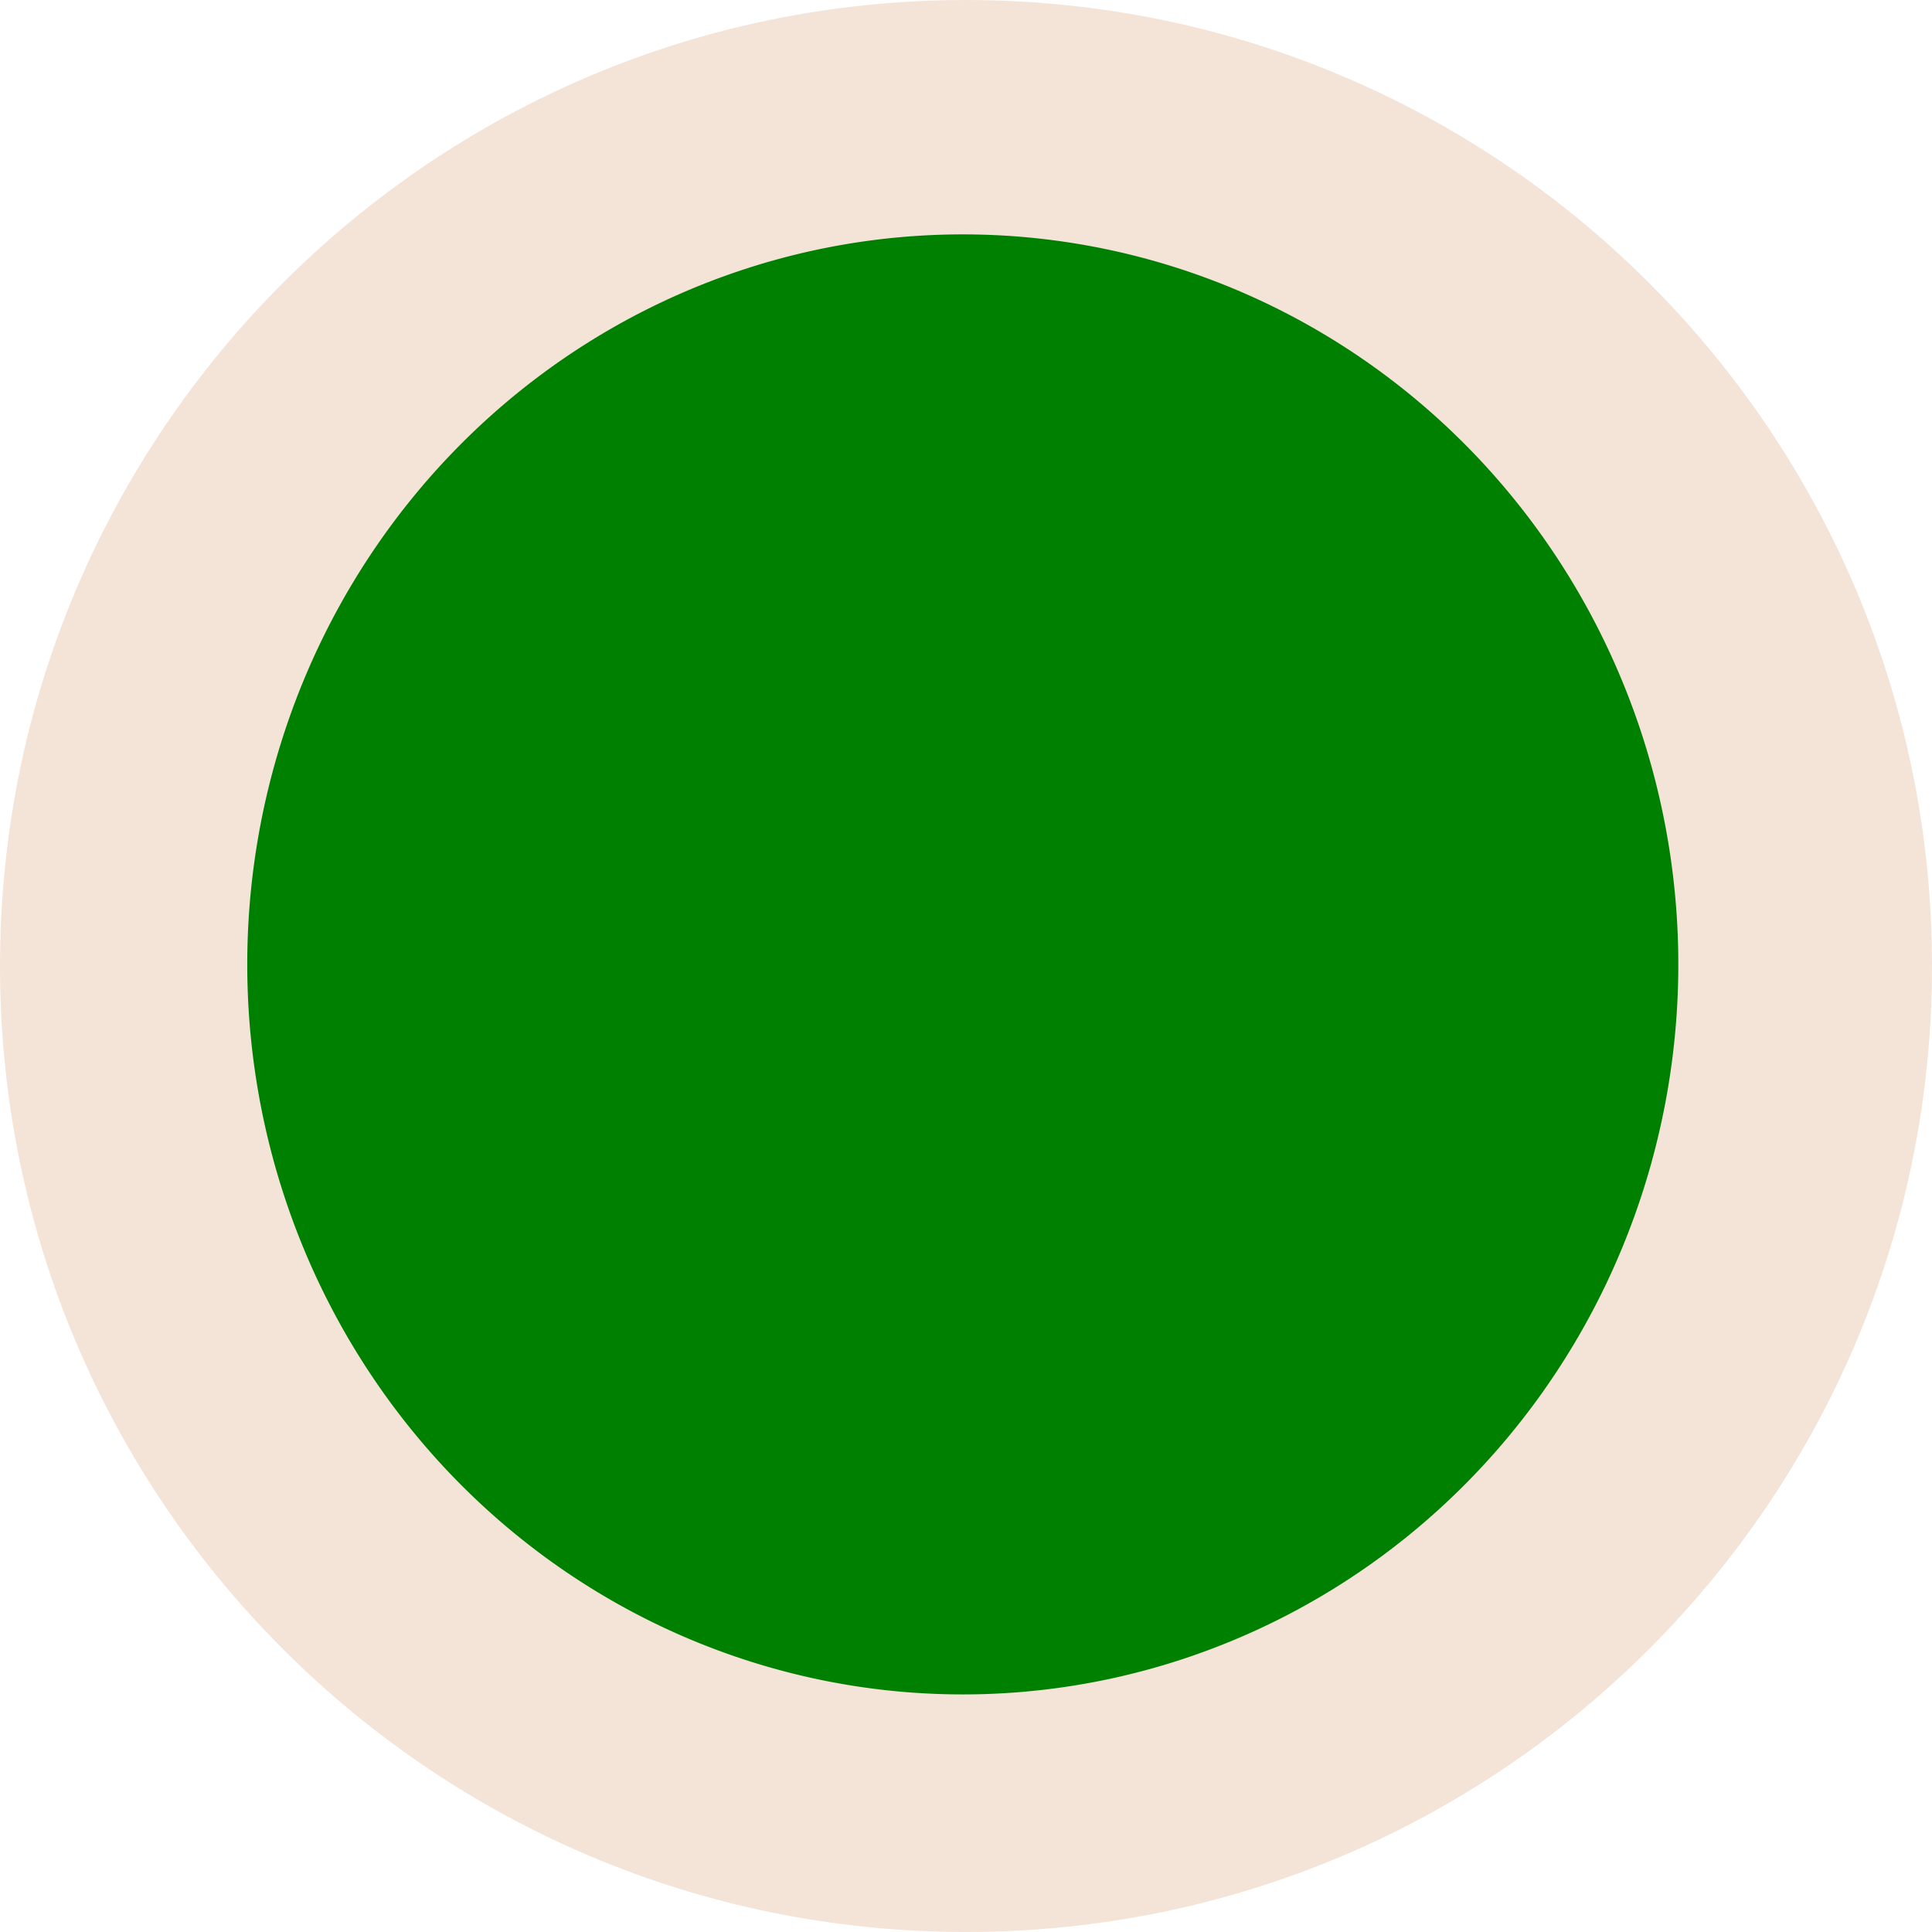 <?xml version="1.0" encoding="UTF-8" standalone="no"?>
<!-- Created with Inkscape (http://www.inkscape.org/) -->

<svg
   xmlns:dc="http://purl.org/dc/elements/1.1/"
   xmlns:cc="http://creativecommons.org/ns#"
   xmlns:rdf="http://www.w3.org/1999/02/22-rdf-syntax-ns#"
   xmlns:svg="http://www.w3.org/2000/svg"
   xmlns="http://www.w3.org/2000/svg"
   xmlns:sodipodi="http://sodipodi.sourceforge.net/DTD/sodipodi-0.dtd"
   xmlns:inkscape="http://www.inkscape.org/namespaces/inkscape"
   width="400"
   height="400"
   id="svg2"
   version="1.1"
   inkscape:version="0.48.4 r9939"
   sodipodi:docname="standby.svg">
  <defs
     id="defs4" />
  <sodipodi:namedview
     id="base"
     pagecolor="#ffffff"
     bordercolor="#666666"
     borderopacity="1.0"
     inkscape:pageopacity="1"
     inkscape:pageshadow="2"
     inkscape:zoom="0.49497475"
     inkscape:cx="-181.82806"
     inkscape:cy="161.34921"
     inkscape:document-units="px"
     inkscape:current-layer="layer1"
     showgrid="false"
     inkscape:window-width="1366"
     inkscape:window-height="712"
     inkscape:window-x="0"
     inkscape:window-y="0"
     inkscape:window-maximized="1"
     fit-margin-top="0"
     fit-margin-left="0"
     fit-margin-right="0"
     fit-margin-bottom="0" />
  <g
     inkscape:label="Layer 1"
     inkscape:groupmode="layer"
     id="layer1"
     transform="translate(-157,-261.362)">
    <path
       sodipodi:type="arc"
       style="fill:#f4e3d7"
       id="path2991"
       sodipodi:cx="357.14285"
       sodipodi:cy="460.93362"
       sodipodi:rx="200"
       sodipodi:ry="200"
       d="m 557.143,460.934 c 0,110.457 -89.543,200 -200,200 -110.457,0 -200,-89.543 -200,-200 0,-110.457 89.543,-200 200,-200 110.457,0 200,89.543 200,200 z"
       transform="translate(-0.143,0.429)" />
    <path
       transform="matrix(1.037,0,0,1.058,-14.022,-26.637)"
       sodipodi:type="arc"
       style="fill:#008000"
       id="path2991-3"
       sodipodi:cx="357.14285"
       sodipodi:cy="460.93362"
       sodipodi:rx="142.85715"
       sodipodi:ry="142.85715"
       d="m 500,460.934 a 142.857,142.857 0 1 1 -285.714,0 142.857,142.857 0 1 1 285.714,0 z" />
  </g>
</svg>
